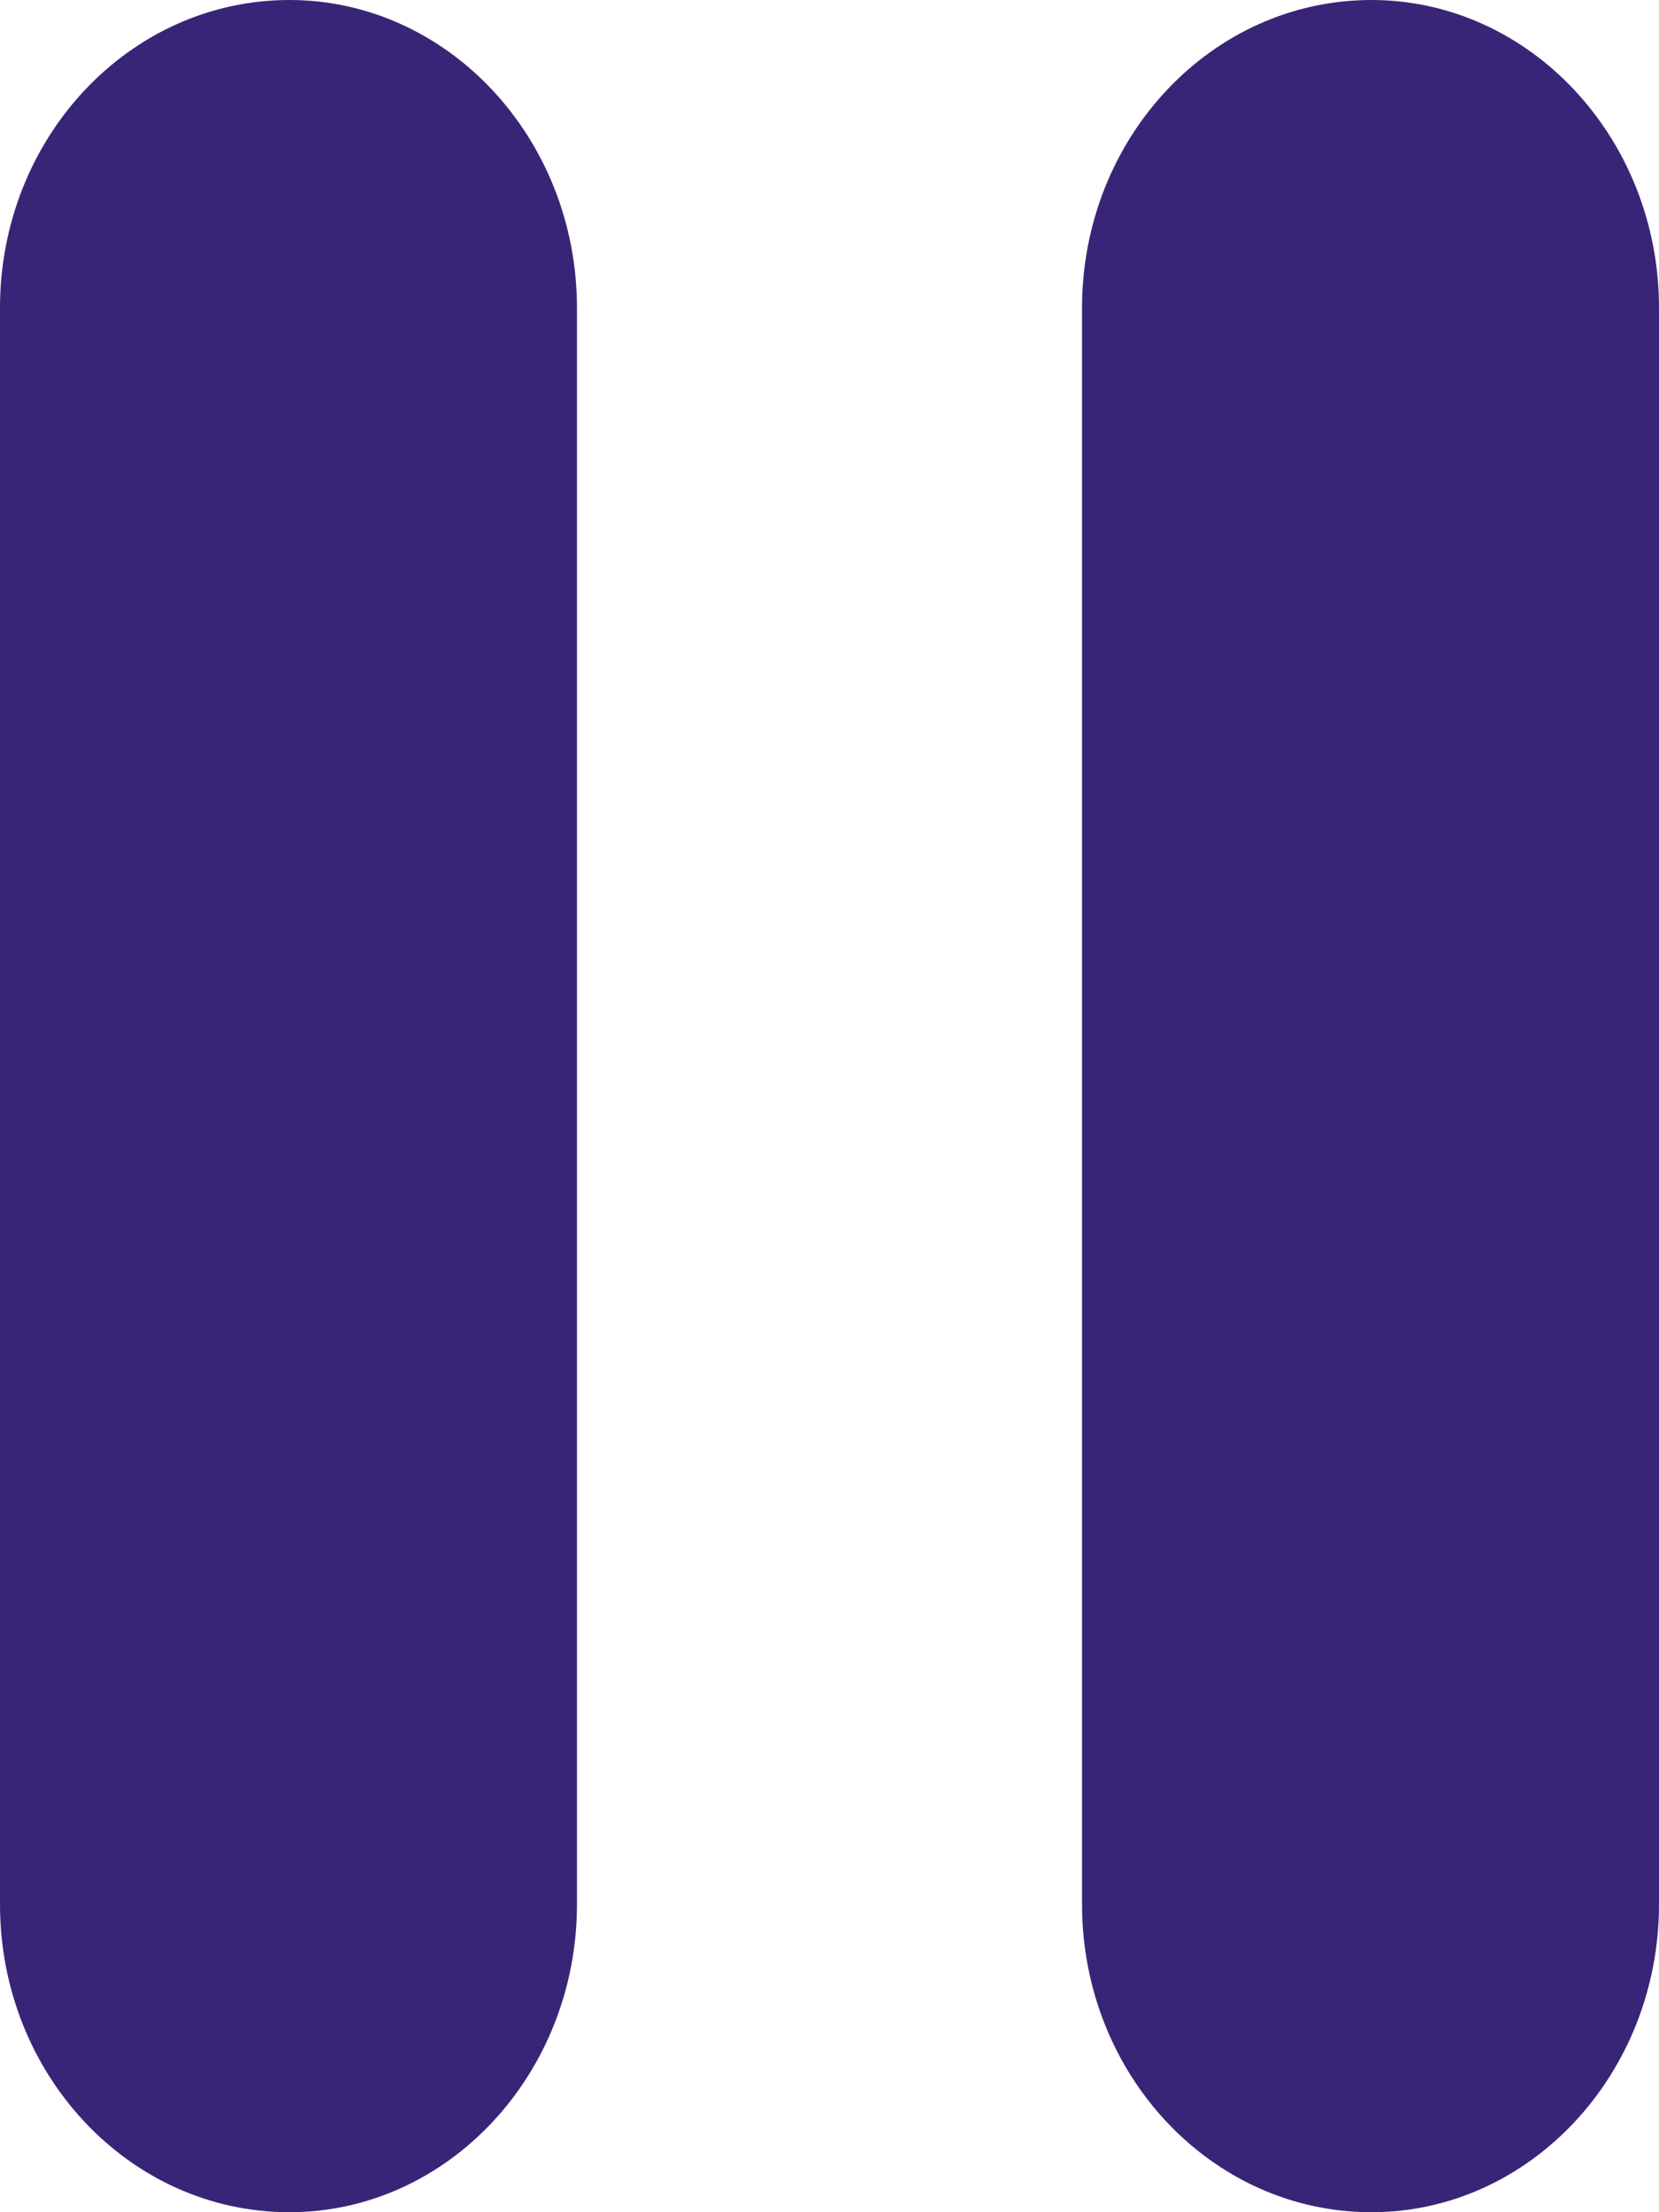 <svg width="9" height="12" xmlns="http://www.w3.org/2000/svg">
  <path d="M3.13 10.33c0 .92-.7 1.67-1.56 1.67C.7 12 0 11.25 0 10.33V1.67C0 .75.7 0 1.57 0c.86 0 1.56.75 1.56 1.67v8.66zm5.87 0C9 11.25 8.3 12 7.44 12c-.87 0-1.57-.75-1.57-1.67V1.67C5.87.75 6.57 0 7.44 0 8.3 0 9 .75 9 1.67v8.66z" fill="#392577" fill-rule="evenodd"/>
</svg>
